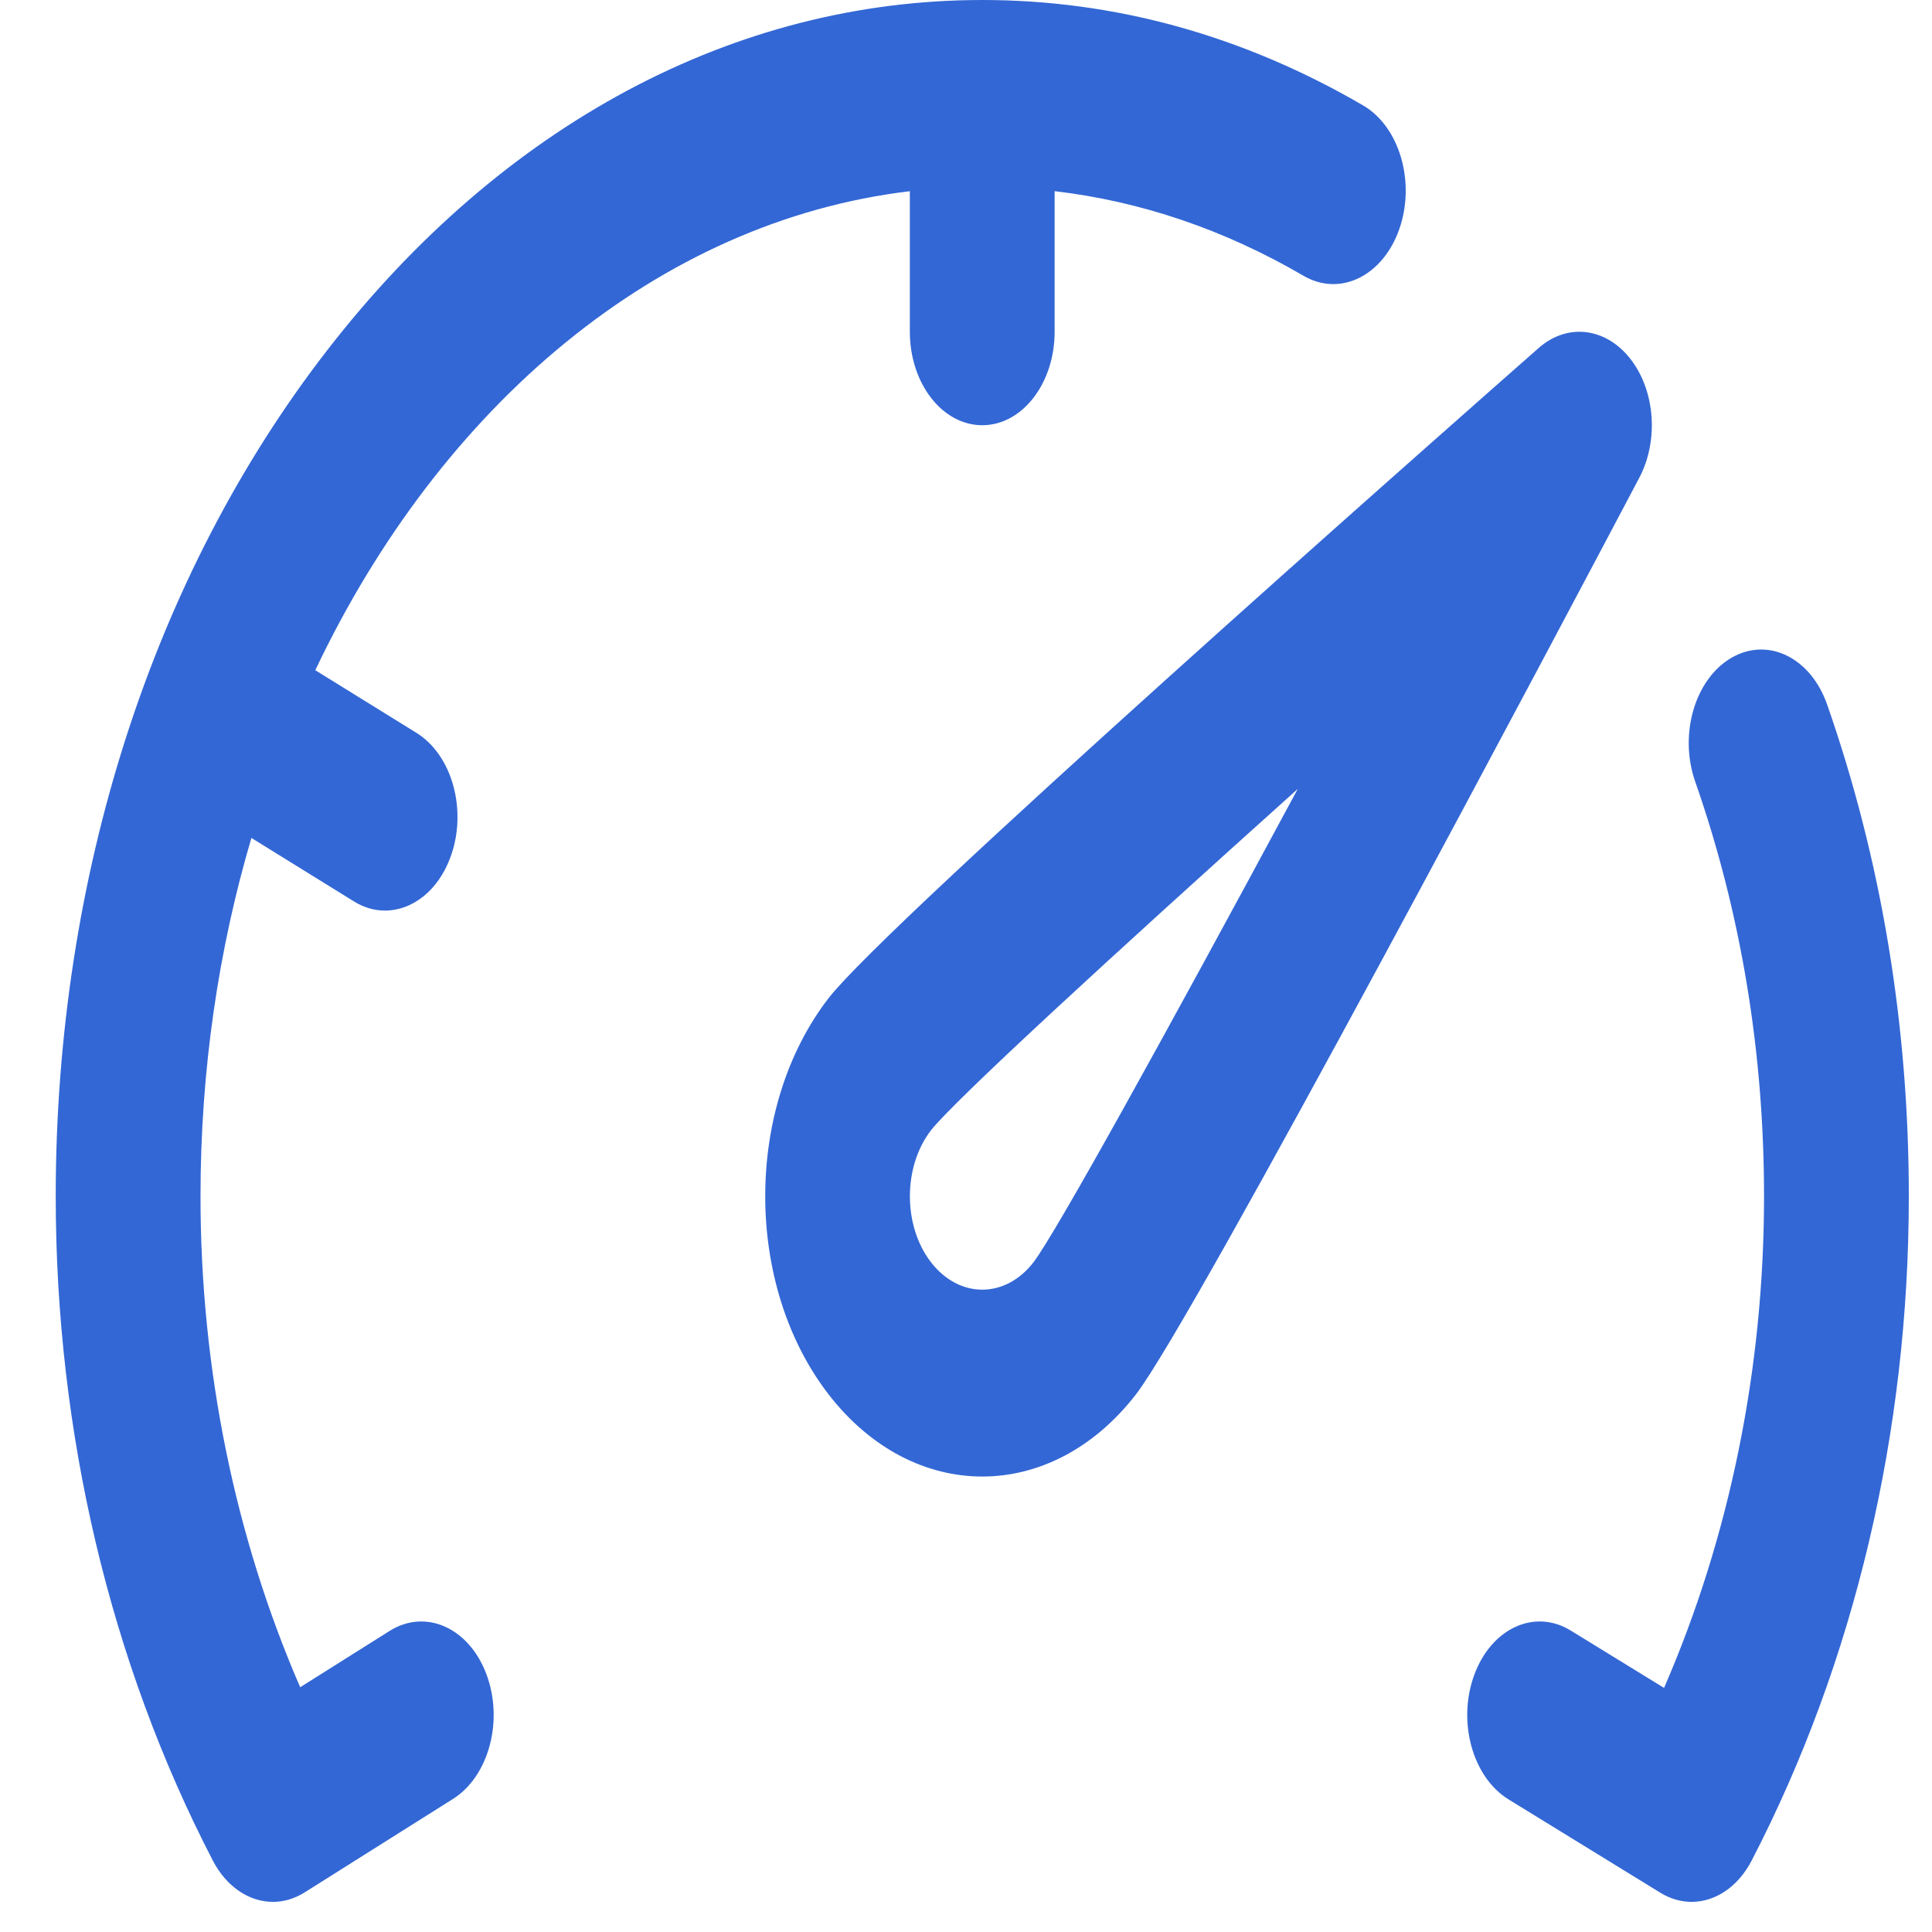 <svg width="25" height="25" viewBox="0 0 32 32" fill="none" xmlns="http://www.w3.org/2000/svg">
<path d="M27.008 5.949C26.601 5.423 25.961 5.345 25.485 5.764C23.691 7.343 14.693 15.282 13.726 16.53C12.324 18.341 12.324 21.287 13.726 23.098C14.427 24.003 15.348 24.456 16.269 24.456C17.19 24.456 18.111 24.003 18.813 23.098C19.78 21.849 25.928 10.231 27.151 7.915C27.476 7.3 27.416 6.475 27.008 5.949ZM17.117 20.908C16.65 21.512 15.889 21.512 15.421 20.908C14.954 20.305 14.954 19.323 15.421 18.72C15.797 18.24 18.352 15.888 21.495 13.067C19.31 17.125 17.488 20.424 17.117 20.908Z" fill="#3367D5"/>
<path d="M6.452 27.014L4.972 27.946C3.889 25.45 3.321 22.665 3.321 19.814C3.321 17.725 3.619 15.724 4.164 13.879L5.86 14.929C6.027 15.033 6.203 15.082 6.377 15.082C6.824 15.082 7.253 14.758 7.459 14.203C7.746 13.432 7.494 12.507 6.897 12.138L5.222 11.101C7.303 6.718 10.904 3.663 15.07 3.167V5.495C15.07 6.35 15.607 7.043 16.269 7.043C16.931 7.043 17.468 6.35 17.468 5.495V3.166C18.897 3.334 20.279 3.803 21.591 4.568C22.194 4.92 22.904 4.573 23.177 3.794C23.449 3.015 23.181 2.098 22.577 1.746C20.589 0.588 18.467 0 16.269 0C12.17 0 8.316 2.061 5.418 5.803C2.519 9.546 0.923 14.521 0.923 19.814C0.923 23.725 1.822 27.528 3.523 30.813C3.752 31.256 4.131 31.501 4.521 31.501C4.698 31.501 4.877 31.45 5.046 31.344L7.503 29.796C8.098 29.421 8.346 28.495 8.055 27.726C7.765 26.958 7.047 26.639 6.452 27.014Z" fill="#3367D5"/>
<path d="M30.263 11.669C29.991 10.89 29.28 10.544 28.677 10.896C28.073 11.247 27.805 12.164 28.077 12.943C28.834 15.107 29.218 17.419 29.218 19.814C29.218 22.669 28.648 25.459 27.562 27.957L26.016 27.007C25.419 26.64 24.703 26.968 24.419 27.74C24.134 28.511 24.388 29.435 24.985 29.803L27.503 31.351C27.669 31.452 27.845 31.501 28.018 31.501C28.408 31.501 28.787 31.255 29.015 30.813C30.716 27.528 31.616 23.725 31.616 19.814C31.616 16.977 31.16 14.236 30.263 11.669Z" fill="#3367D5"/>
</svg>

